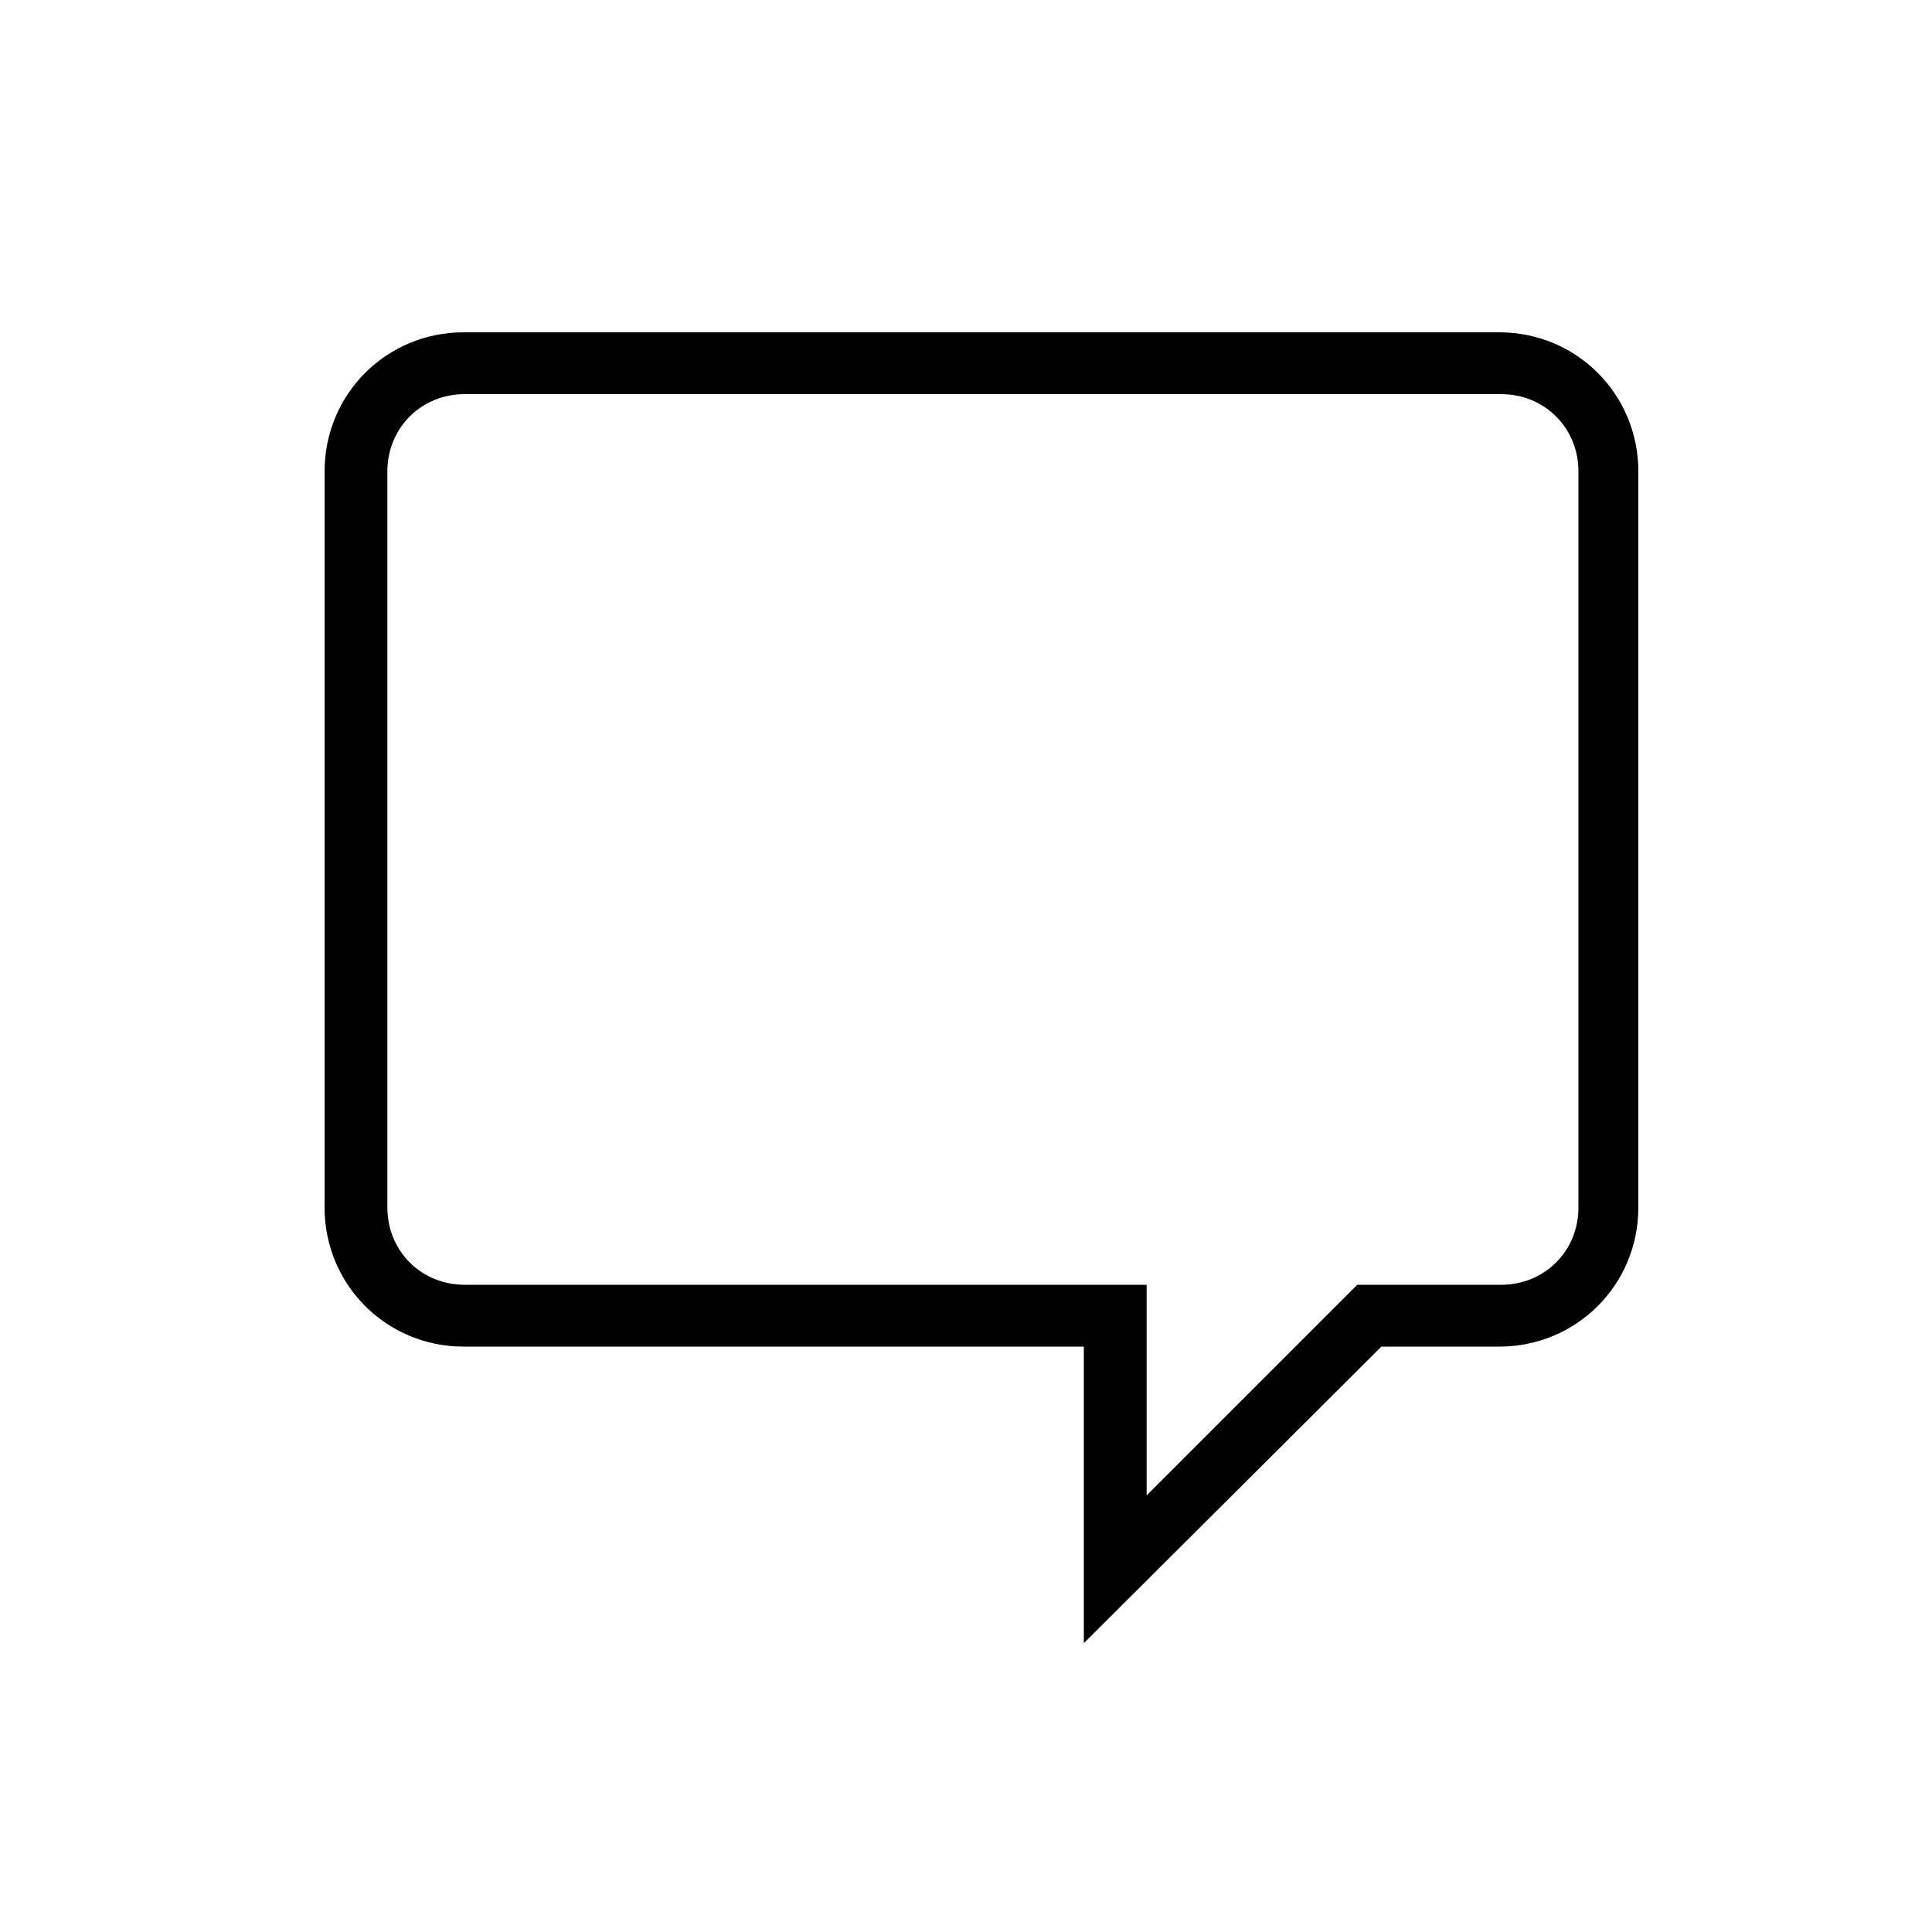 <?xml version="1.0" encoding="utf-8"?>
<!-- Generator: Adobe Illustrator 18.0.0, SVG Export Plug-In . SVG Version: 6.00 Build 0)  -->
<!DOCTYPE svg PUBLIC "-//W3C//DTD SVG 1.1 Tiny//EN" "http://www.w3.org/Graphics/SVG/1.1/DTD/svg11-tiny.dtd">
<svg version="1.1" baseProfile="tiny" id="Layer_1" xmlns="http://www.w3.org/2000/svg" xmlns:xlink="http://www.w3.org/1999/xlink"
	 x="0px" y="0px" width="20px" height="20px" viewBox="97 0 192 200" xml:space="preserve">
<path d="M205.2,170.1v-30.7h-64.2c-8,0-14.4-6.4-14.4-14.4V48.8c0-8,6.4-14.4,14.4-14.4h107.2c8,0,14.4,6.4,14.4,14.4V125
	c0,8-6.4,14.4-14.4,14.4h-12.2L205.2,170.1z M141.1,40.8c-4.5,0-8,3.5-8,8V125c0,4.5,3.5,8,8,8h70.6v21.8l21.8-21.8h14.9
	c4.5,0,8-3.5,8-8V48.8c0-4.5-3.5-8-8-8C248.3,40.8,141.1,40.8,141.1,40.8z"/>
</svg>
